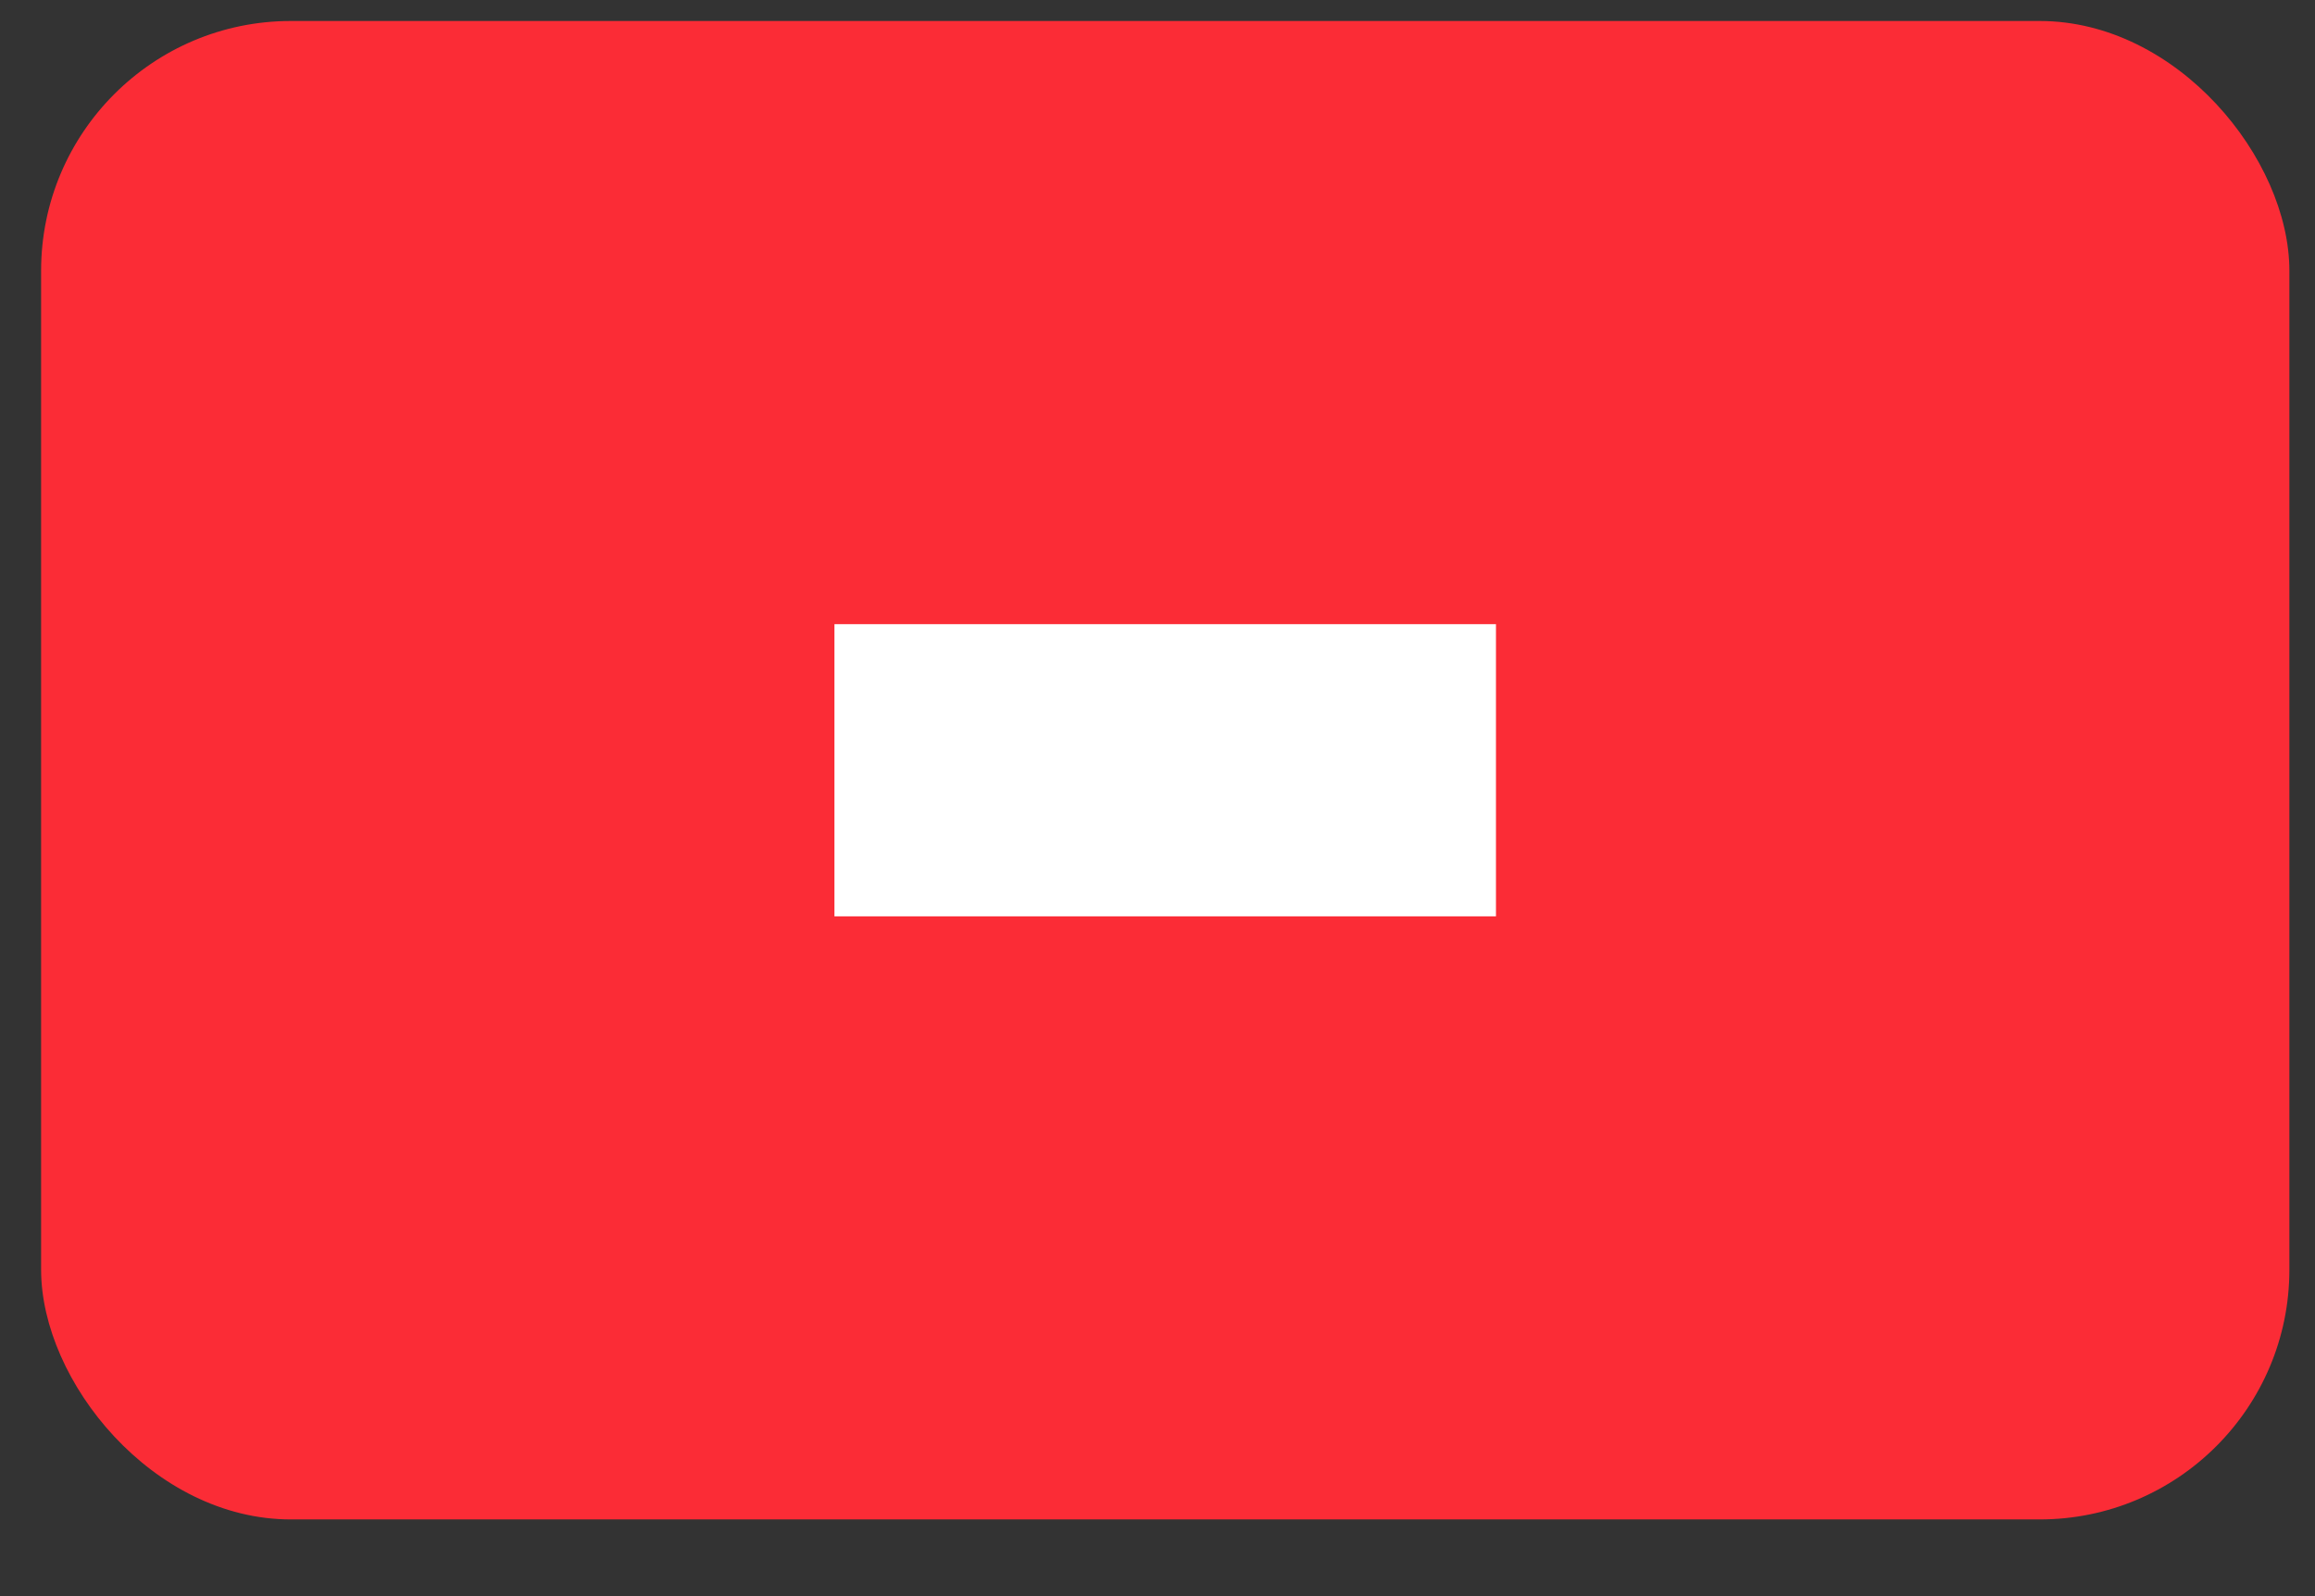 <svg xmlns="http://www.w3.org/2000/svg" width="29" height="20" viewBox="0 0 29 20" fill="none">
    <rect x="0" y="0" width="29" height="20" fill="#333333" stroke="none"/>
    <rect x="0.515" y="0.263" width="28.164" height="18.776" rx="3.129" fill="#FB2C36" />
    <path d="M10.453 11.482V7.821H18.74V11.482H10.453Z" fill="white" />
</svg>